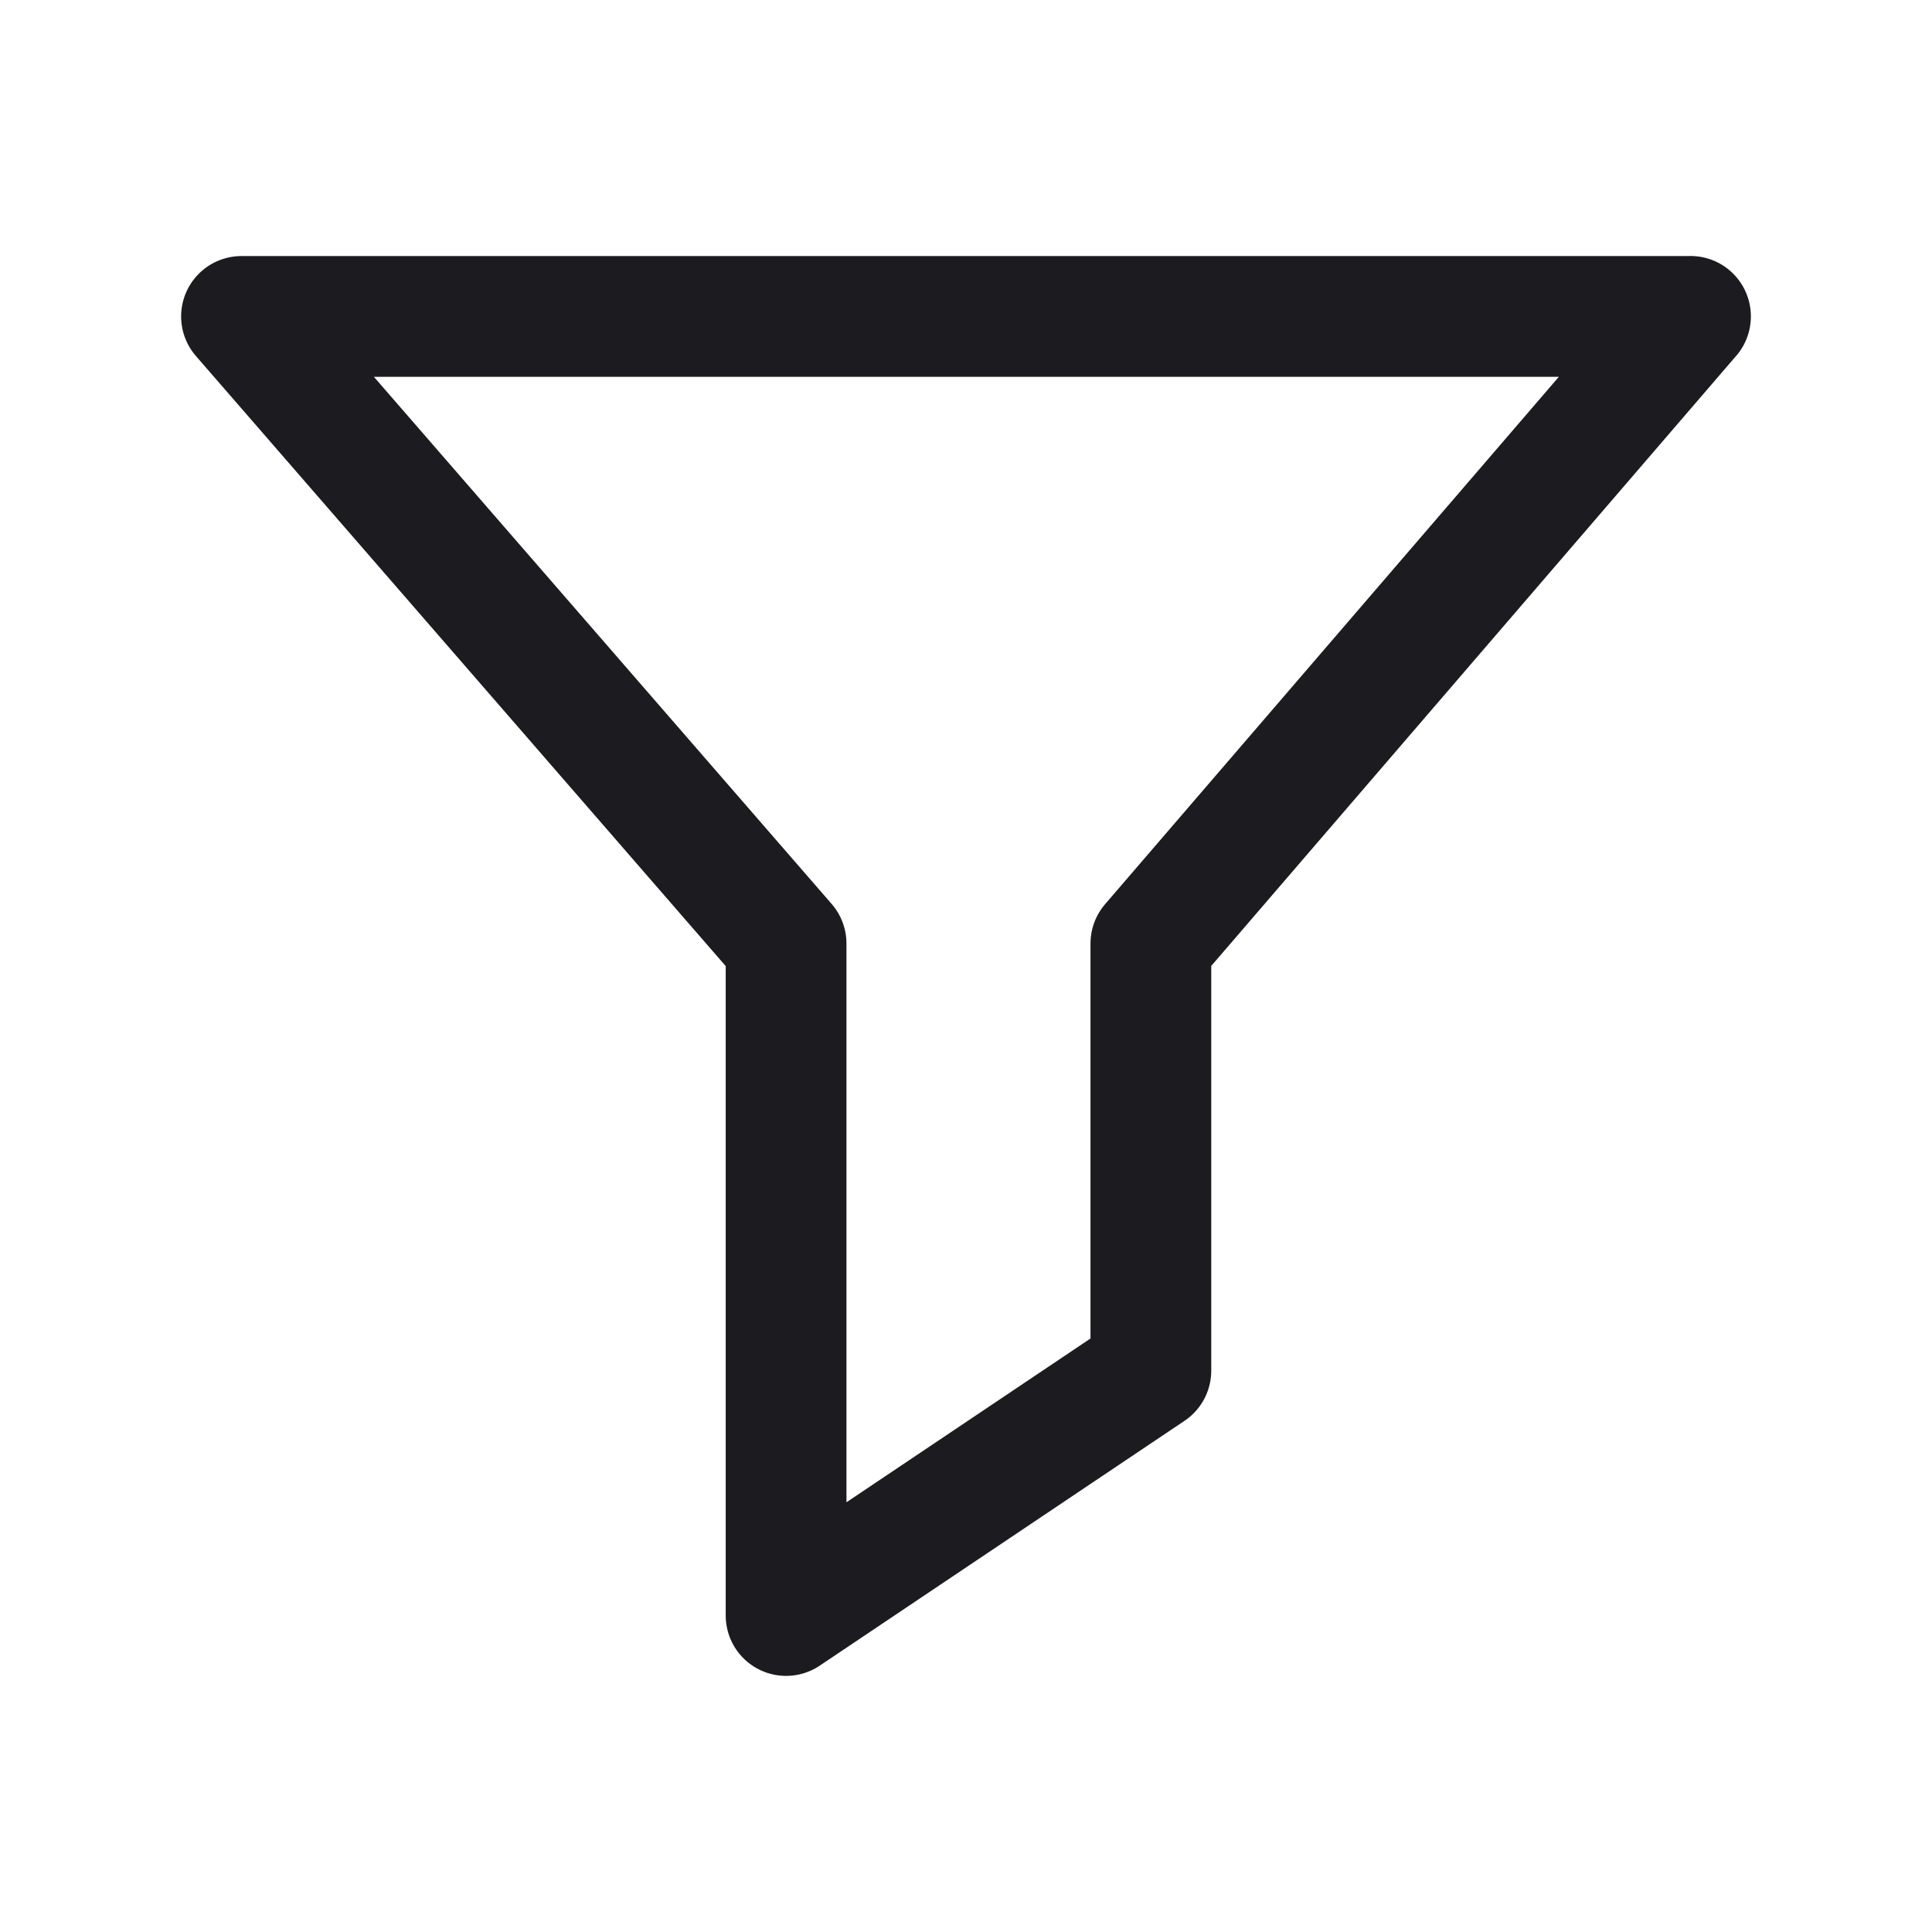 <svg width="32" height="32" fill="none" xmlns="http://www.w3.org/2000/svg"><path d="M28 5.241H4l9.02 10.387v11.13l6.042-4.055v-7.075L28 5.24Z" stroke="#1C1B1F" stroke-width="2" stroke-linecap="round" stroke-linejoin="round"/></svg>